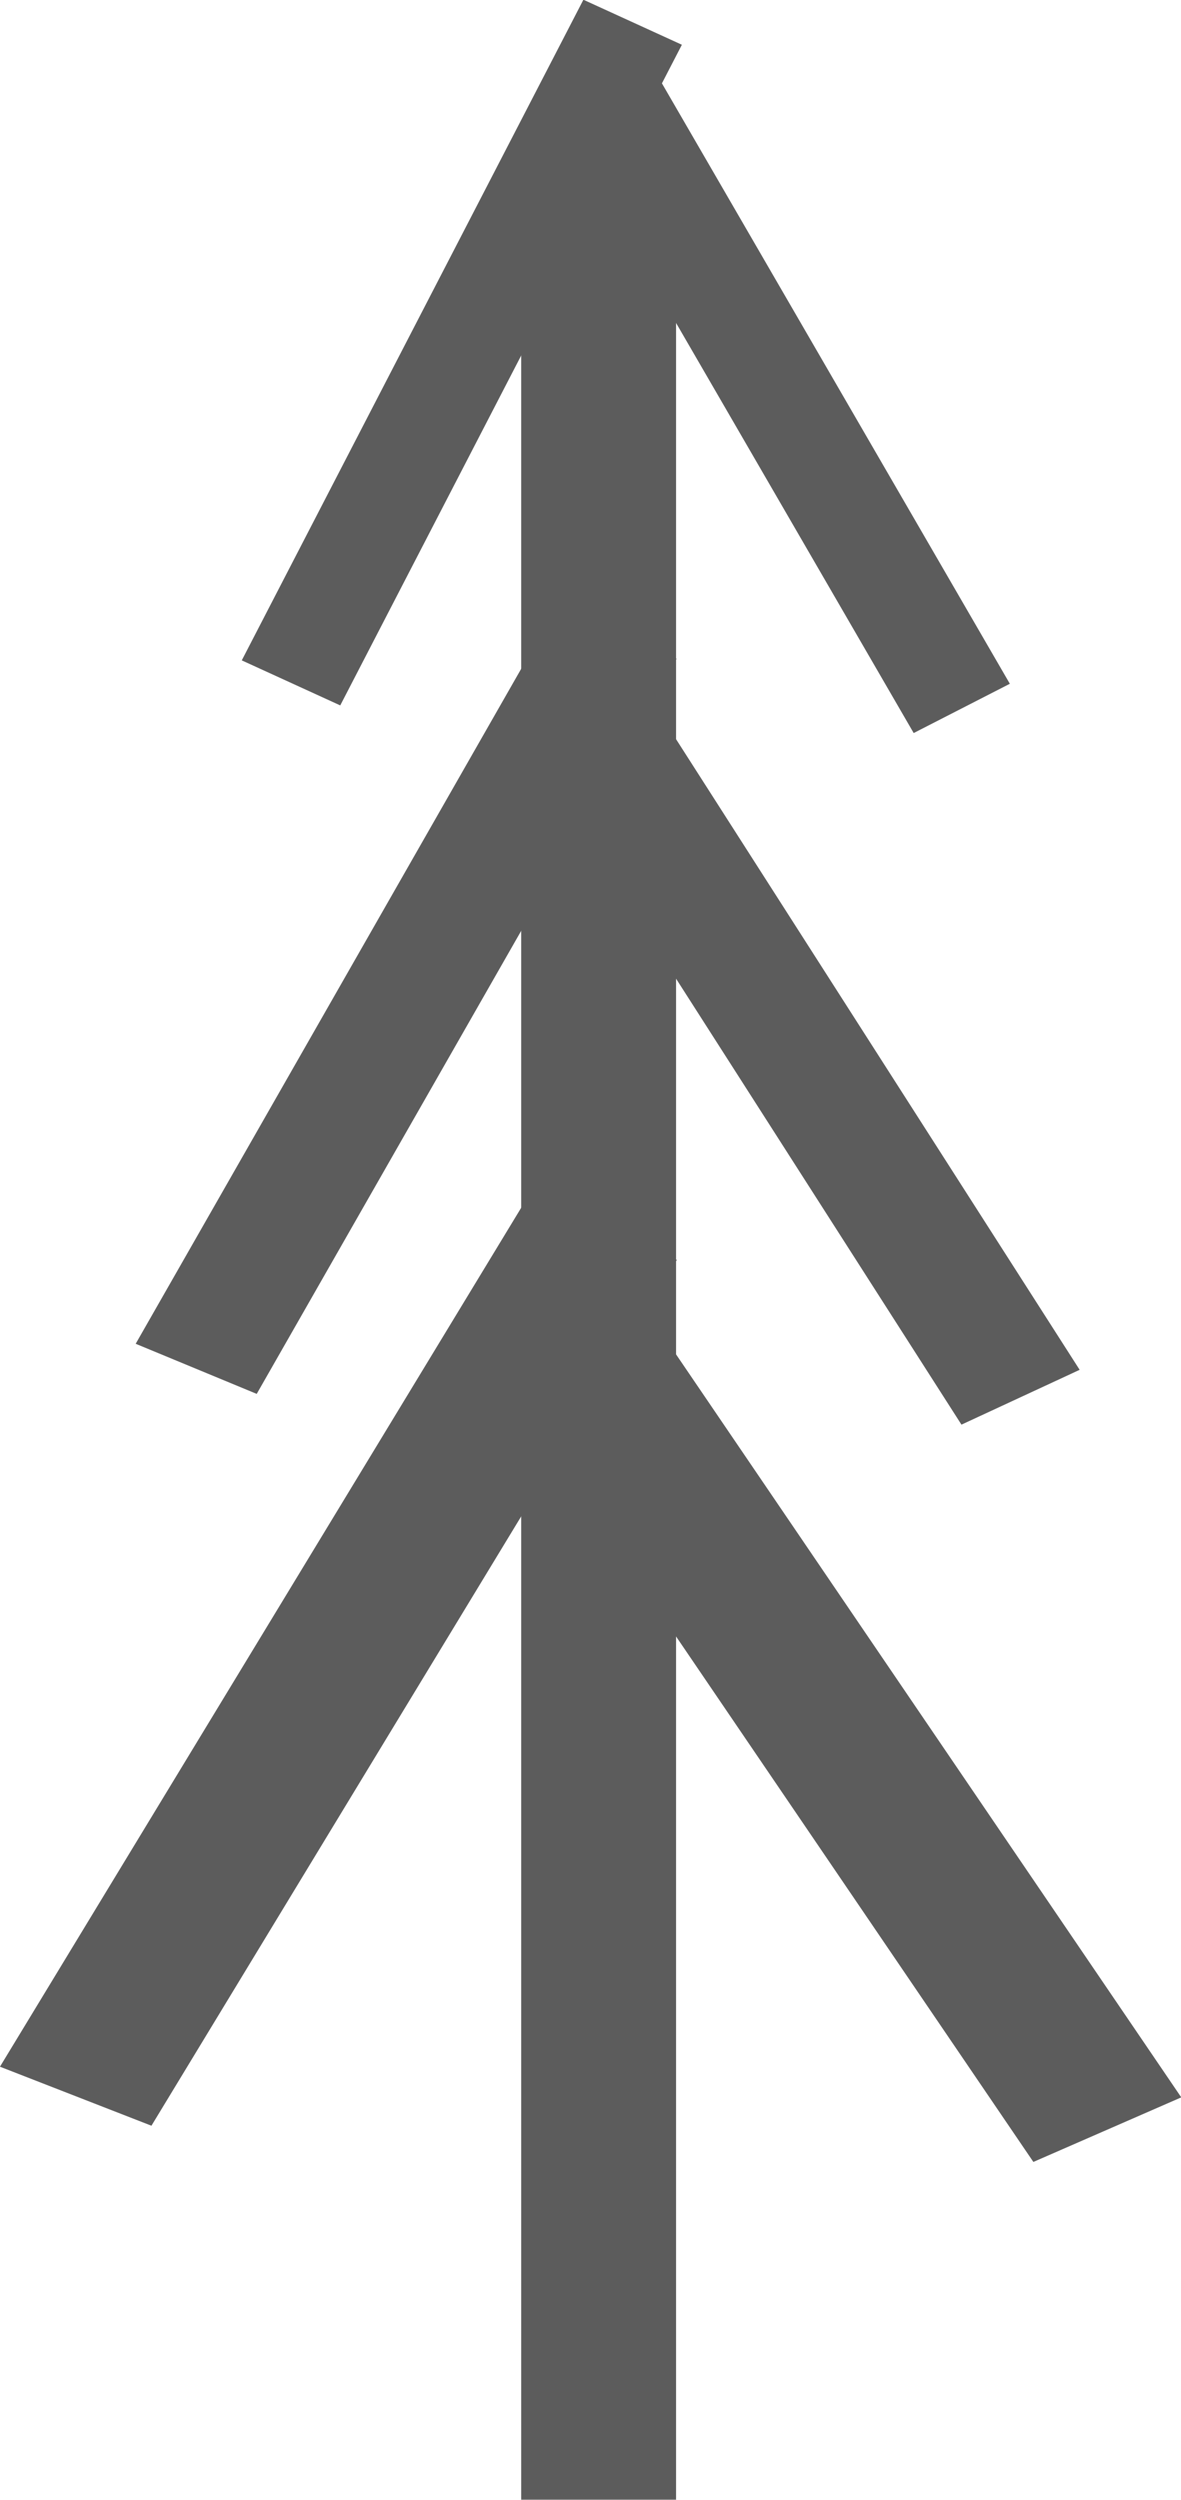 <?xml version="1.0" encoding="UTF-8" standalone="no"?>
<svg
   xmlns:dc="http://purl.org/dc/elements/1.1/"
   xmlns:cc="http://creativecommons.org/ns#"
   xmlns:rdf="http://www.w3.org/1999/02/22-rdf-syntax-ns#"
   xmlns:svg="http://www.w3.org/2000/svg"
   xmlns="http://www.w3.org/2000/svg"
   xmlns:sodipodi="http://sodipodi.sourceforge.net/DTD/sodipodi-0.dtd"
   xmlns:inkscape="http://www.inkscape.org/namespaces/inkscape"
   sodipodi:docname="strom_1.svg"
   inkscape:version="1.0 (4035a4fb49, 2020-05-01)"
   id="svg4039"
   version="1.1"
   viewBox="0 0 110.161 233.084"
   height="233.084mm"
   width="110.161mm">
  <defs
     id="defs4033" />
  <sodipodi:namedview
     inkscape:window-maximized="0"
     inkscape:window-y="4"
     inkscape:window-x="964"
     inkscape:window-height="1043"
     inkscape:window-width="950"
     showgrid="false"
     inkscape:document-rotation="0"
     inkscape:current-layer="layer1"
     inkscape:document-units="mm"
     inkscape:cy="419.55084"
     inkscape:cx="205.47258"
     inkscape:zoom="0.25435435"
     inkscape:pageshadow="2"
     inkscape:pageopacity="0.0"
     borderopacity="1.0"
     bordercolor="#666666"
     pagecolor="#ffffff"
     id="base" />
  <g
     transform="translate(-51.469,-37.161)"
     id="layer1"
     inkscape:groupmode="layer"
     inkscape:label="Layer 1">
    <g
       style="opacity:0.639"
       transform="matrix(1.274,0,0,1.274,79.585,-32.789)"
       id="g1742-93">
      <rect
         style="opacity:1;fill:#000000;fill-opacity:1;stroke-width:0.397"
         id="rect1497-5-6"
         width="11.339"
         height="172.034"
         x="16.091"
         y="65.843" />
      <g
         id="g1579-0"
         transform="matrix(1,0,0,0.94,0,3.272)">
        <rect
           transform="rotate(151.414)"
           y="-119.799"
           x="6.21"
           height="57.196"
           width="8.018"
           id="rect1551-62"
           style="opacity:1;fill:#000000;fill-opacity:1;stroke-width:0.265" />
        <rect
           transform="rotate(-154.067)"
           y="-97.547"
           x="-50.597"
           height="57.196"
           width="8.018"
           id="rect1551-6-61"
           style="opacity:1;fill:#000000;fill-opacity:1;stroke-width:0.265" />
      </g>
      <g
         transform="matrix(1.229,0,0,1.046,-6.767,42.016)"
         id="g1579-2-8">
        <rect
           transform="rotate(151.414)"
           y="-119.799"
           x="6.21"
           height="57.196"
           width="8.018"
           id="rect1551-9-79"
           style="opacity:1;fill:#000000;fill-opacity:1;stroke-width:0.265" />
        <rect
           transform="rotate(-154.067)"
           y="-97.547"
           x="-50.597"
           height="57.196"
           width="8.018"
           id="rect1551-6-1-2"
           style="opacity:1;fill:#000000;fill-opacity:1;stroke-width:0.265" />
      </g>
      <g
         transform="matrix(1.538,0,0,1.232,-15.354,75.144)"
         id="g1579-2-2-0">
        <rect
           transform="rotate(151.414)"
           y="-119.799"
           x="6.21"
           height="57.196"
           width="8.018"
           id="rect1551-9-7-2"
           style="opacity:1;fill:#000000;fill-opacity:1;stroke-width:0.265" />
        <rect
           transform="rotate(-154.067)"
           y="-97.547"
           x="-50.597"
           height="57.196"
           width="8.018"
           id="rect1551-6-1-0-37"
           style="opacity:1;fill:#000000;fill-opacity:1;stroke-width:0.265" />
      </g>
    </g>
  </g>
</svg>
